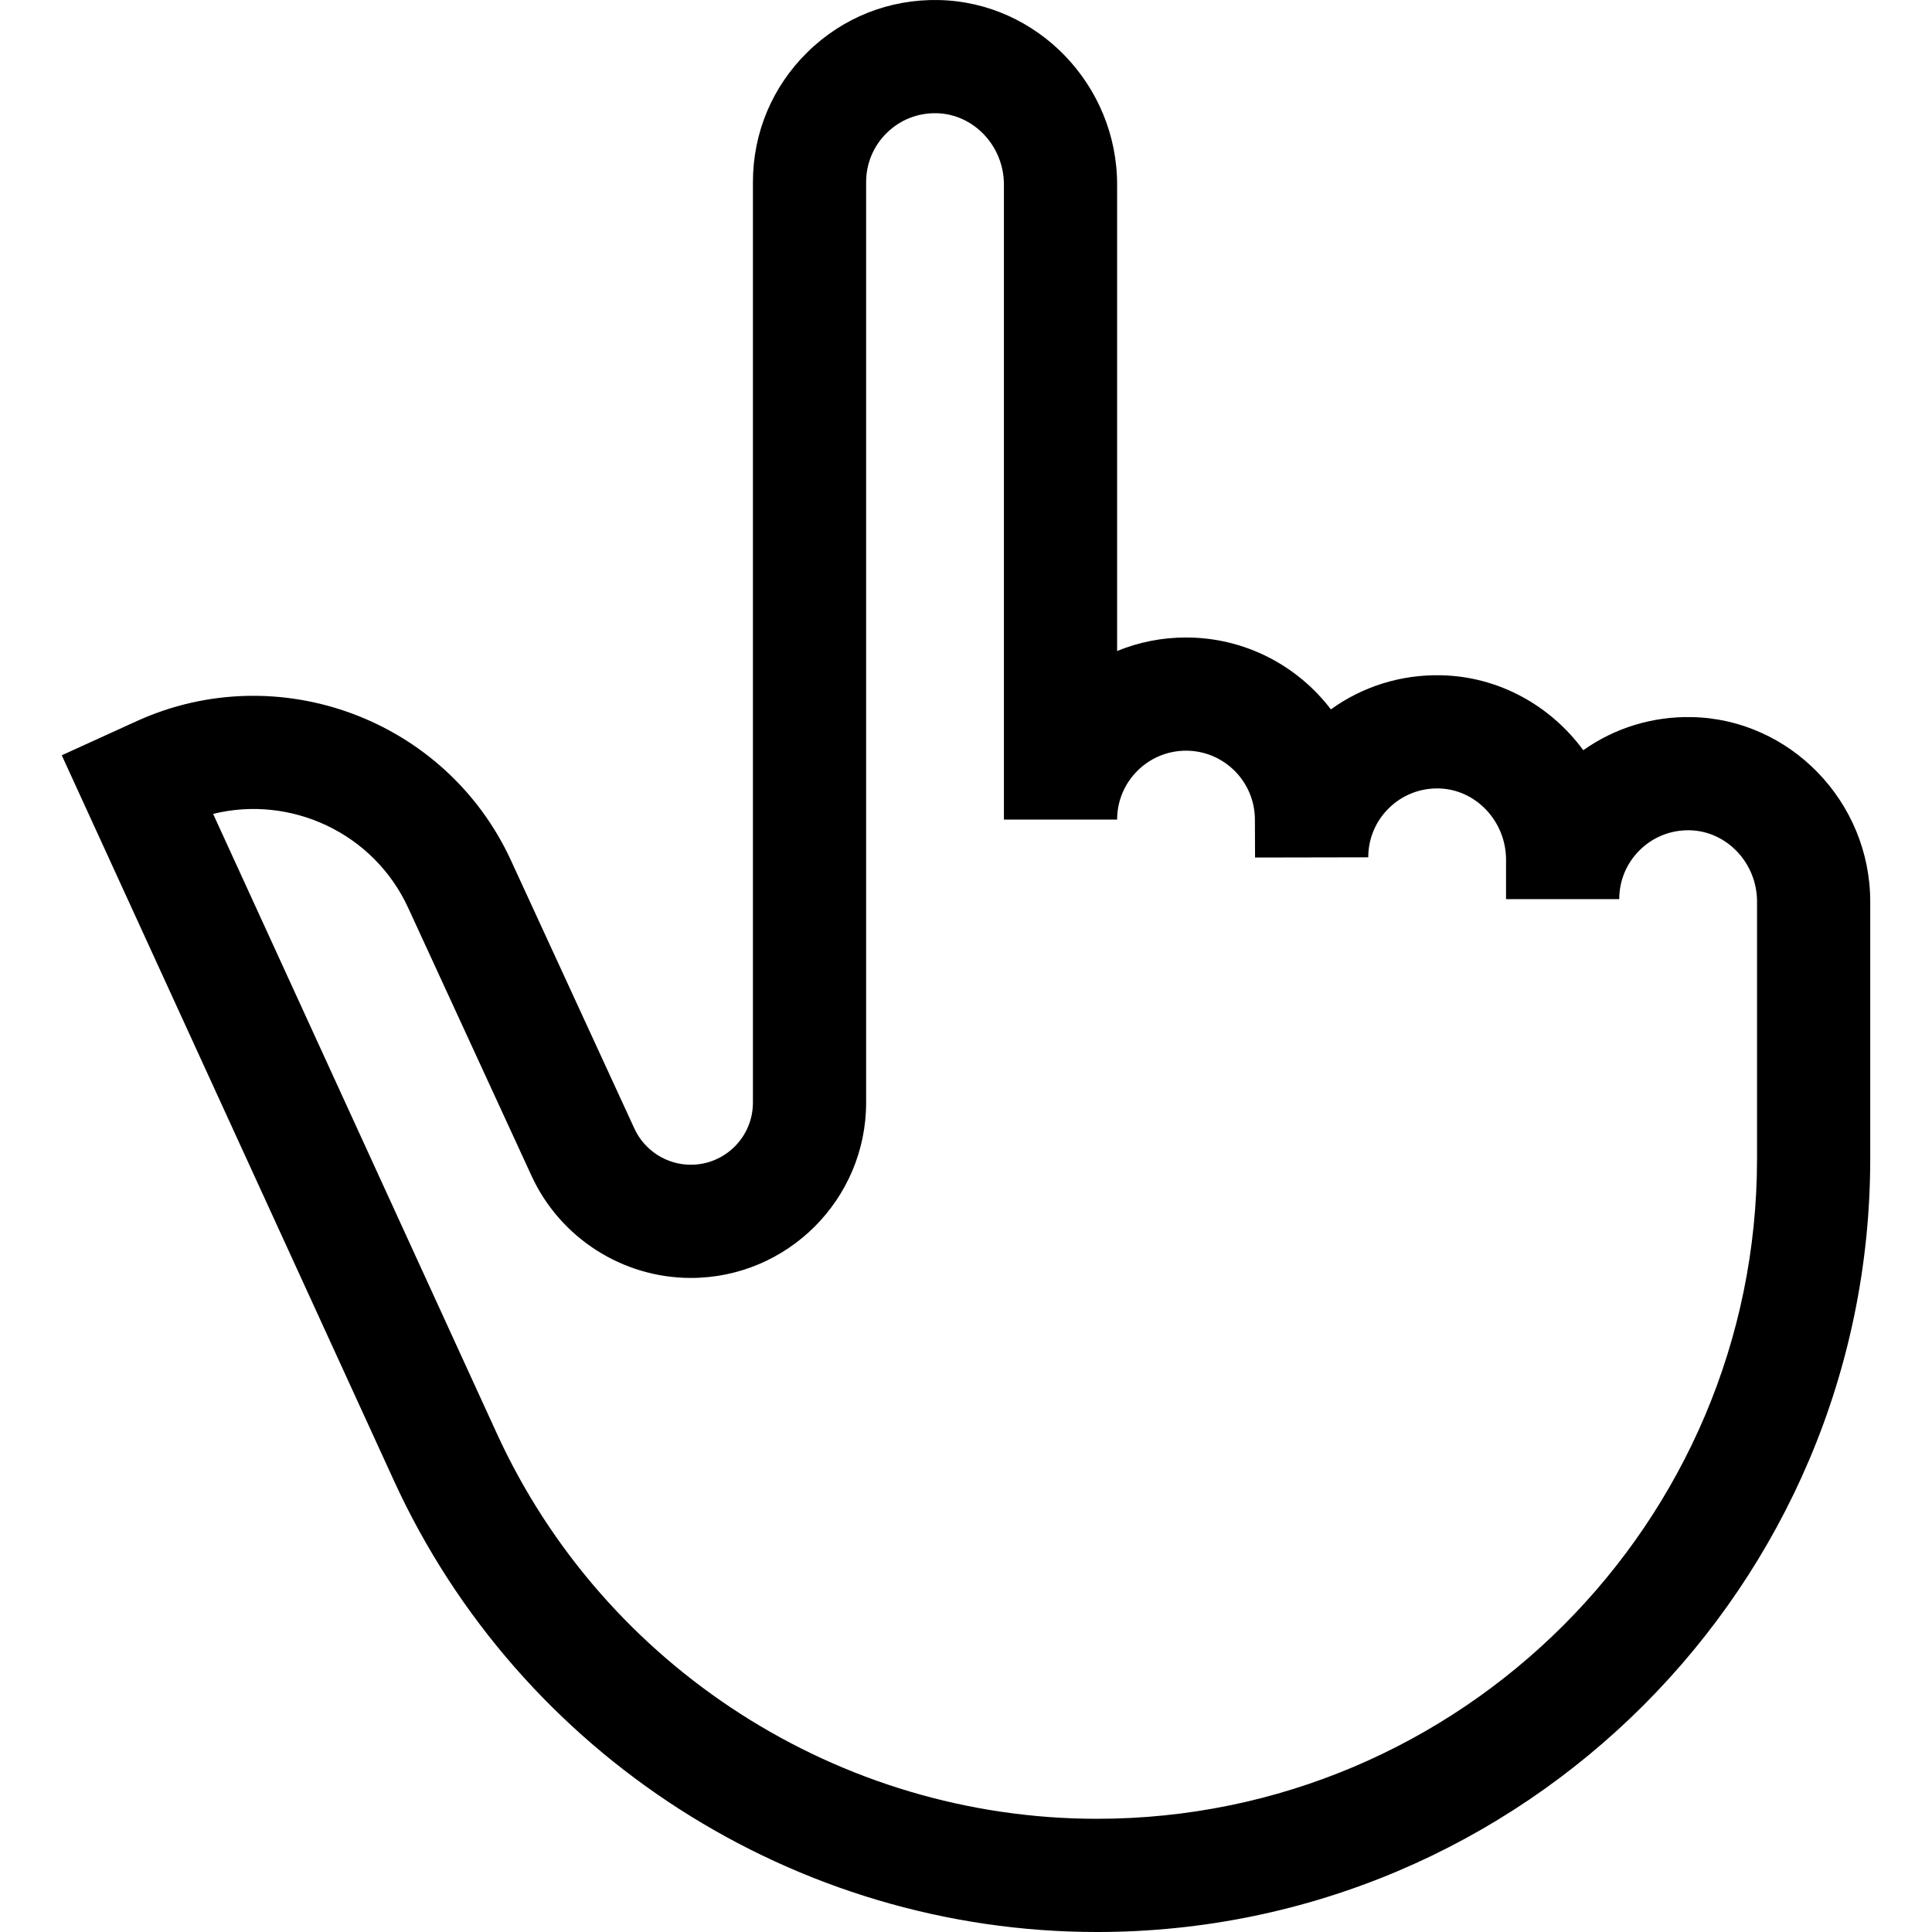 <svg id="Capa_1" enable-background="new 0 0 512.001 512.001" height="512" viewBox="0 0 512.001 512.001" width="512" xmlns="http://www.w3.org/2000/svg"><g><path d="m448.358 190.036c-10.438-.215-20.423 2.871-28.772 8.779-8.637-11.772-22.342-19.557-37.743-19.865-10.592-.208-20.718 2.962-29.143 9.043-8.824-11.571-22.752-19.053-38.394-19.053-6.458 0-12.623 1.275-18.258 3.586v-123.611c0-26.444-21.208-48.382-47.275-48.905-13.095-.269-25.426 4.633-34.761 13.783-9.337 9.152-14.479 21.392-14.479 34.465v243.954c0 9.073-7.382 16.455-16.456 16.455-6.403 0-12.27-3.758-14.947-9.574l-32.72-71.078c-17.224-37.417-61.732-53.968-99.22-36.89l-19.822 9.03 88.032 192.243c33.271 72.656 106.403 119.603 186.314 119.603 112.993 0 204.919-91.926 204.919-204.919v-68.141c0-26.444-21.207-48.383-47.275-48.905zm17.275 117.046c0 96.451-78.469 174.919-174.919 174.919-68.212 0-130.638-40.074-159.038-102.093l-75.199-164.217c20.536-5.074 42.529 4.987 51.681 24.869l32.72 71.078c7.558 16.42 24.122 27.03 42.199 27.03 25.616 0 46.456-20.84 46.456-46.455v-243.954c0-4.946 1.946-9.577 5.479-13.04 3.531-3.462 8.2-5.316 13.161-5.214 9.857.197 17.876 8.681 17.876 18.911v168.283h30c0-10.067 8.19-18.258 18.258-18.258s18.258 8.19 18.258 18.314l.038 10 30-.057c0-4.946 1.946-9.577 5.479-13.041 3.531-3.461 8.2-5.305 13.161-5.213 9.857.197 17.876 8.681 17.876 18.91v10.429l30 .001c0-4.946 1.946-9.577 5.479-13.04 3.532-3.462 8.214-5.303 13.161-5.214 9.857.197 17.876 8.681 17.876 18.911v68.141z"/></g></svg>